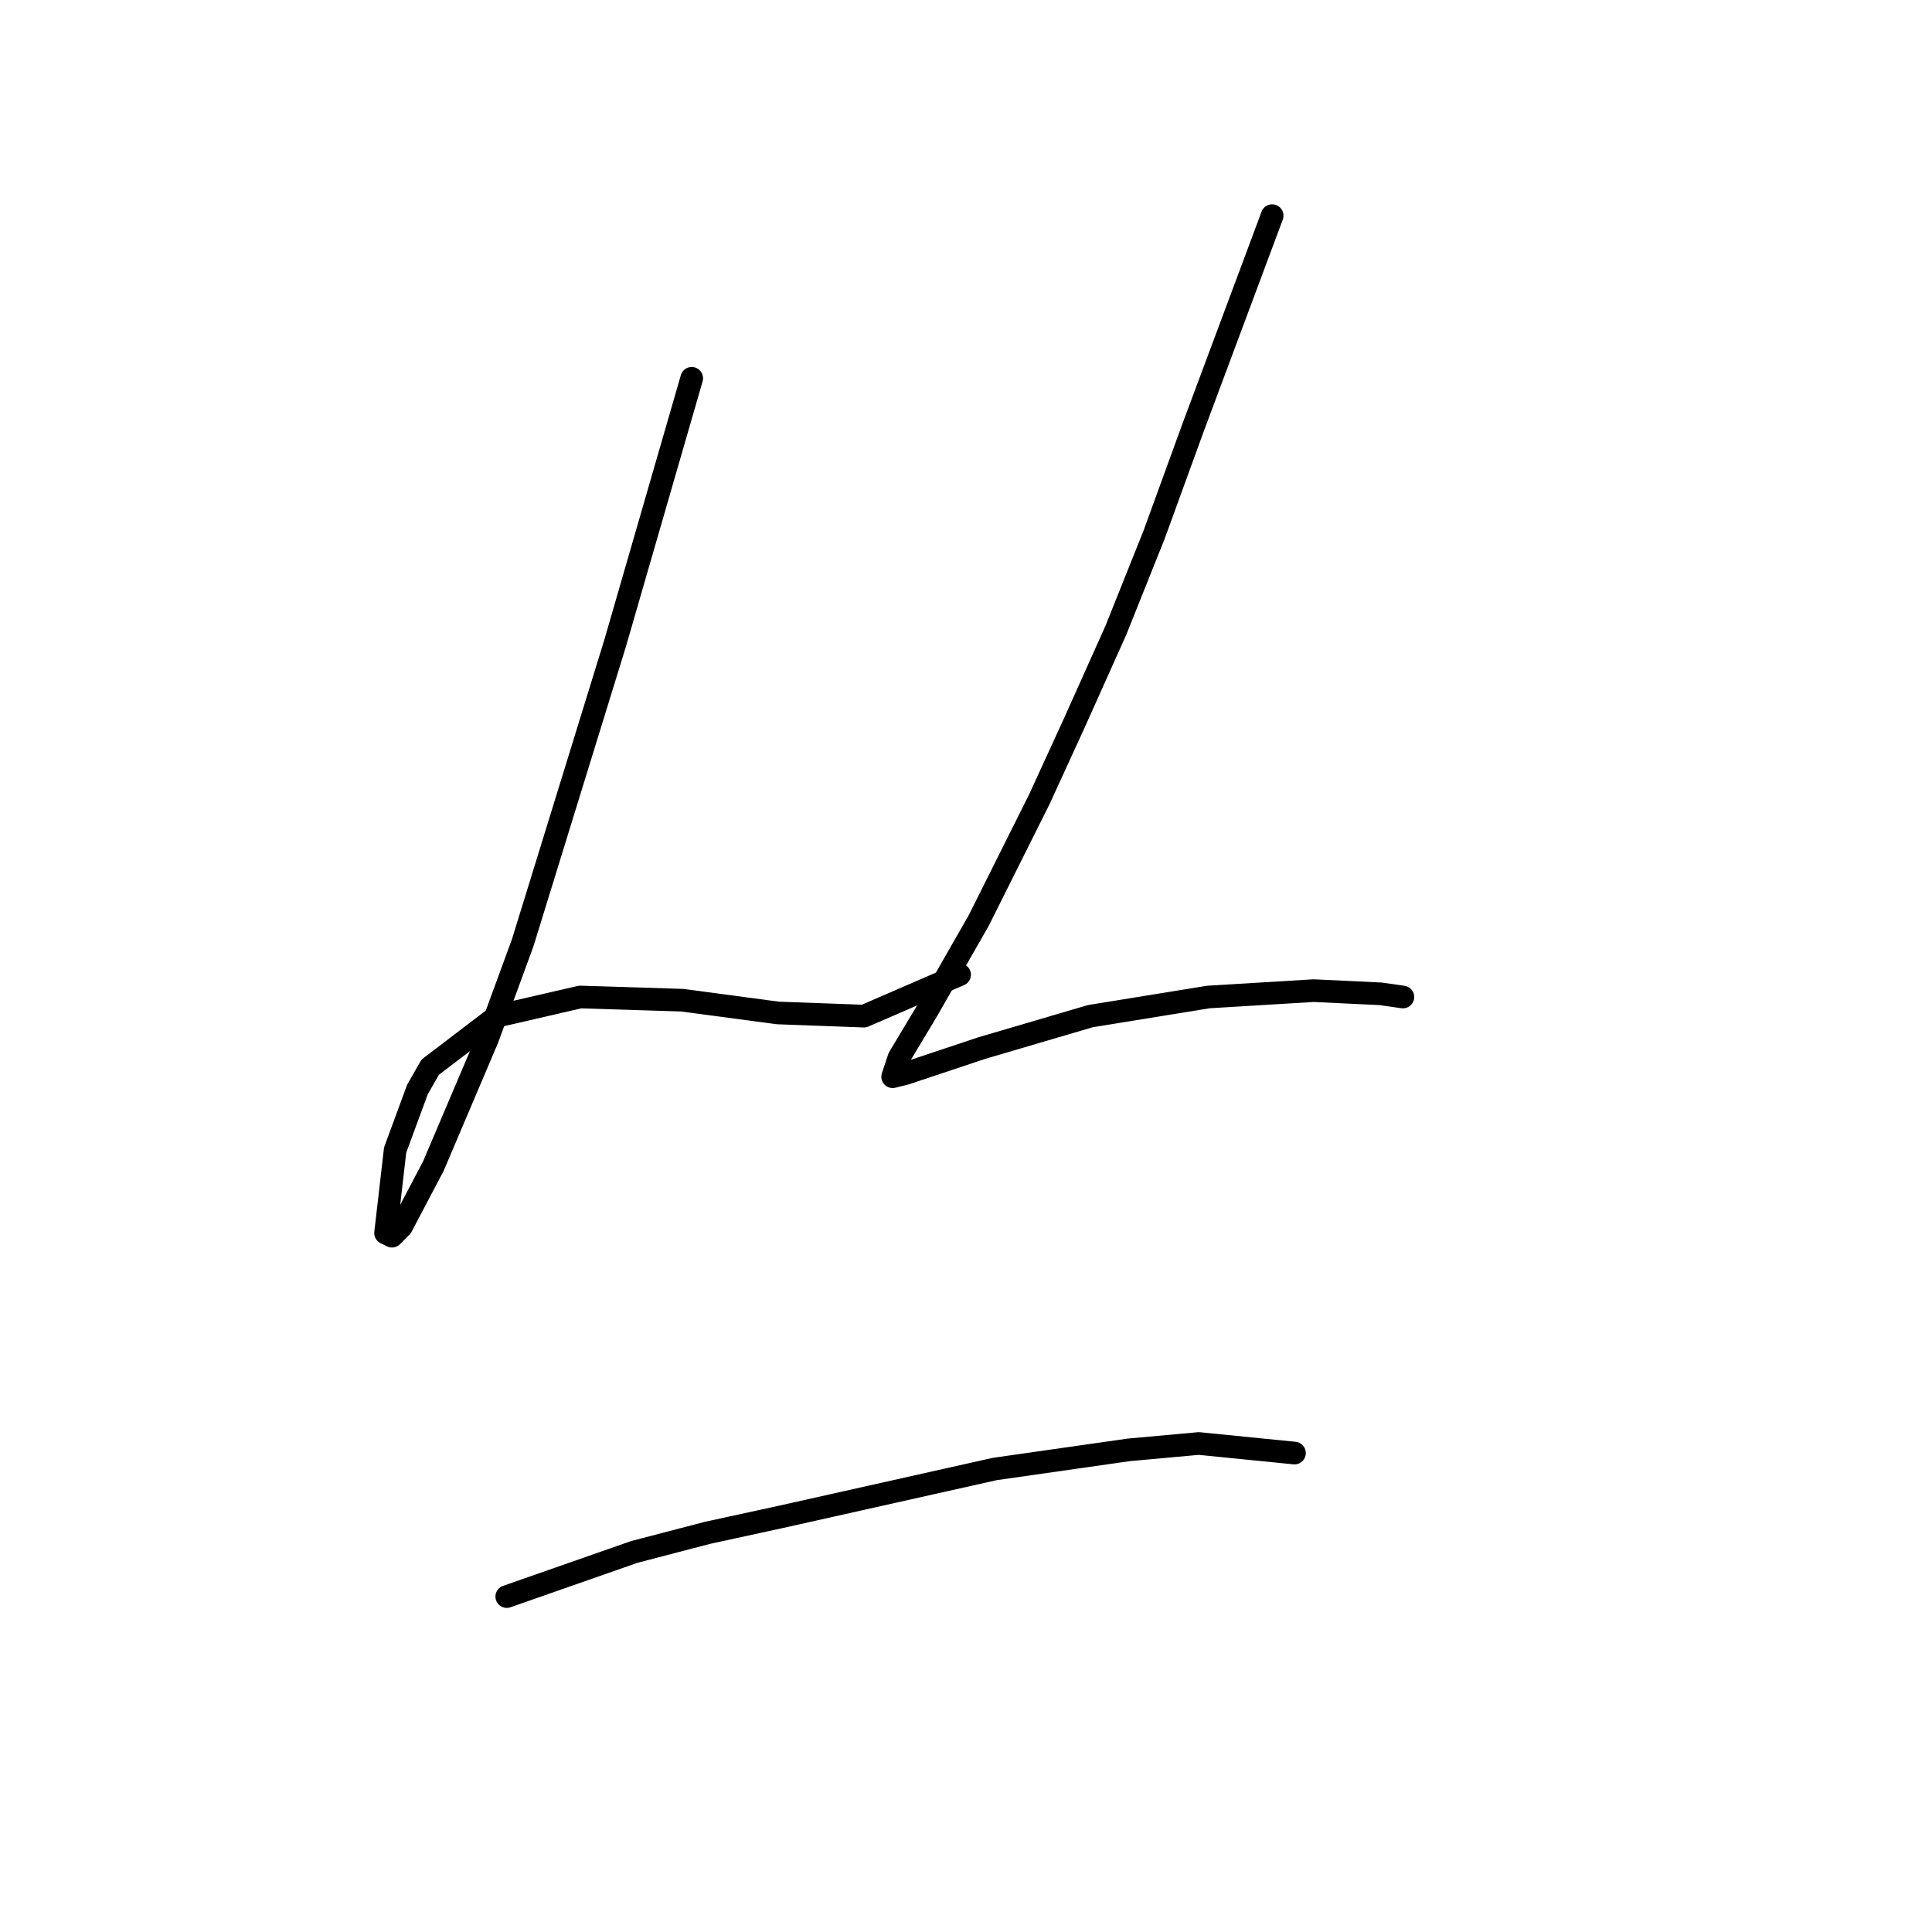 <?xml version="1.0" standalone="no"?>
    <svg width="256" height="256" xmlns="http://www.w3.org/2000/svg" version="1.1">
    <polyline stroke="black" stroke-width="3" stroke-linecap="round" fill="transparent" stroke-linejoin="round" points="91.657 50.127 81.515 85.202 69.26 124.925 64.612 137.602 57.428 154.506 53.202 162.535 51.934 163.803 51.089 163.38 52.357 152.393 55.315 144.364 57.005 141.406 65.879 134.644 76.867 132.109 90.389 132.531 103.067 134.222 114.477 134.644 127.154 129.151 127.154 129.151 " />
        <polyline stroke="black" stroke-width="3" stroke-linecap="round" fill="transparent" stroke-linejoin="round" points="168.568 28.575 158.003 56.889 152.932 70.834 147.861 83.511 142.367 95.766 137.719 105.908 129.69 121.967 122.928 133.799 119.125 140.138 118.28 142.673 119.97 142.251 130.112 138.87 144.48 134.644 160.116 132.109 174.061 131.264 182.935 131.686 185.893 132.109 185.893 132.109 " />
        <polyline stroke="black" stroke-width="3" stroke-linecap="round" fill="transparent" stroke-linejoin="round" points="67.147 211.555 84.05 205.639 93.77 203.103 103.489 200.99 131.803 194.651 149.551 192.116 158.848 191.271 171.526 192.538 171.526 192.538 " />
        </svg>